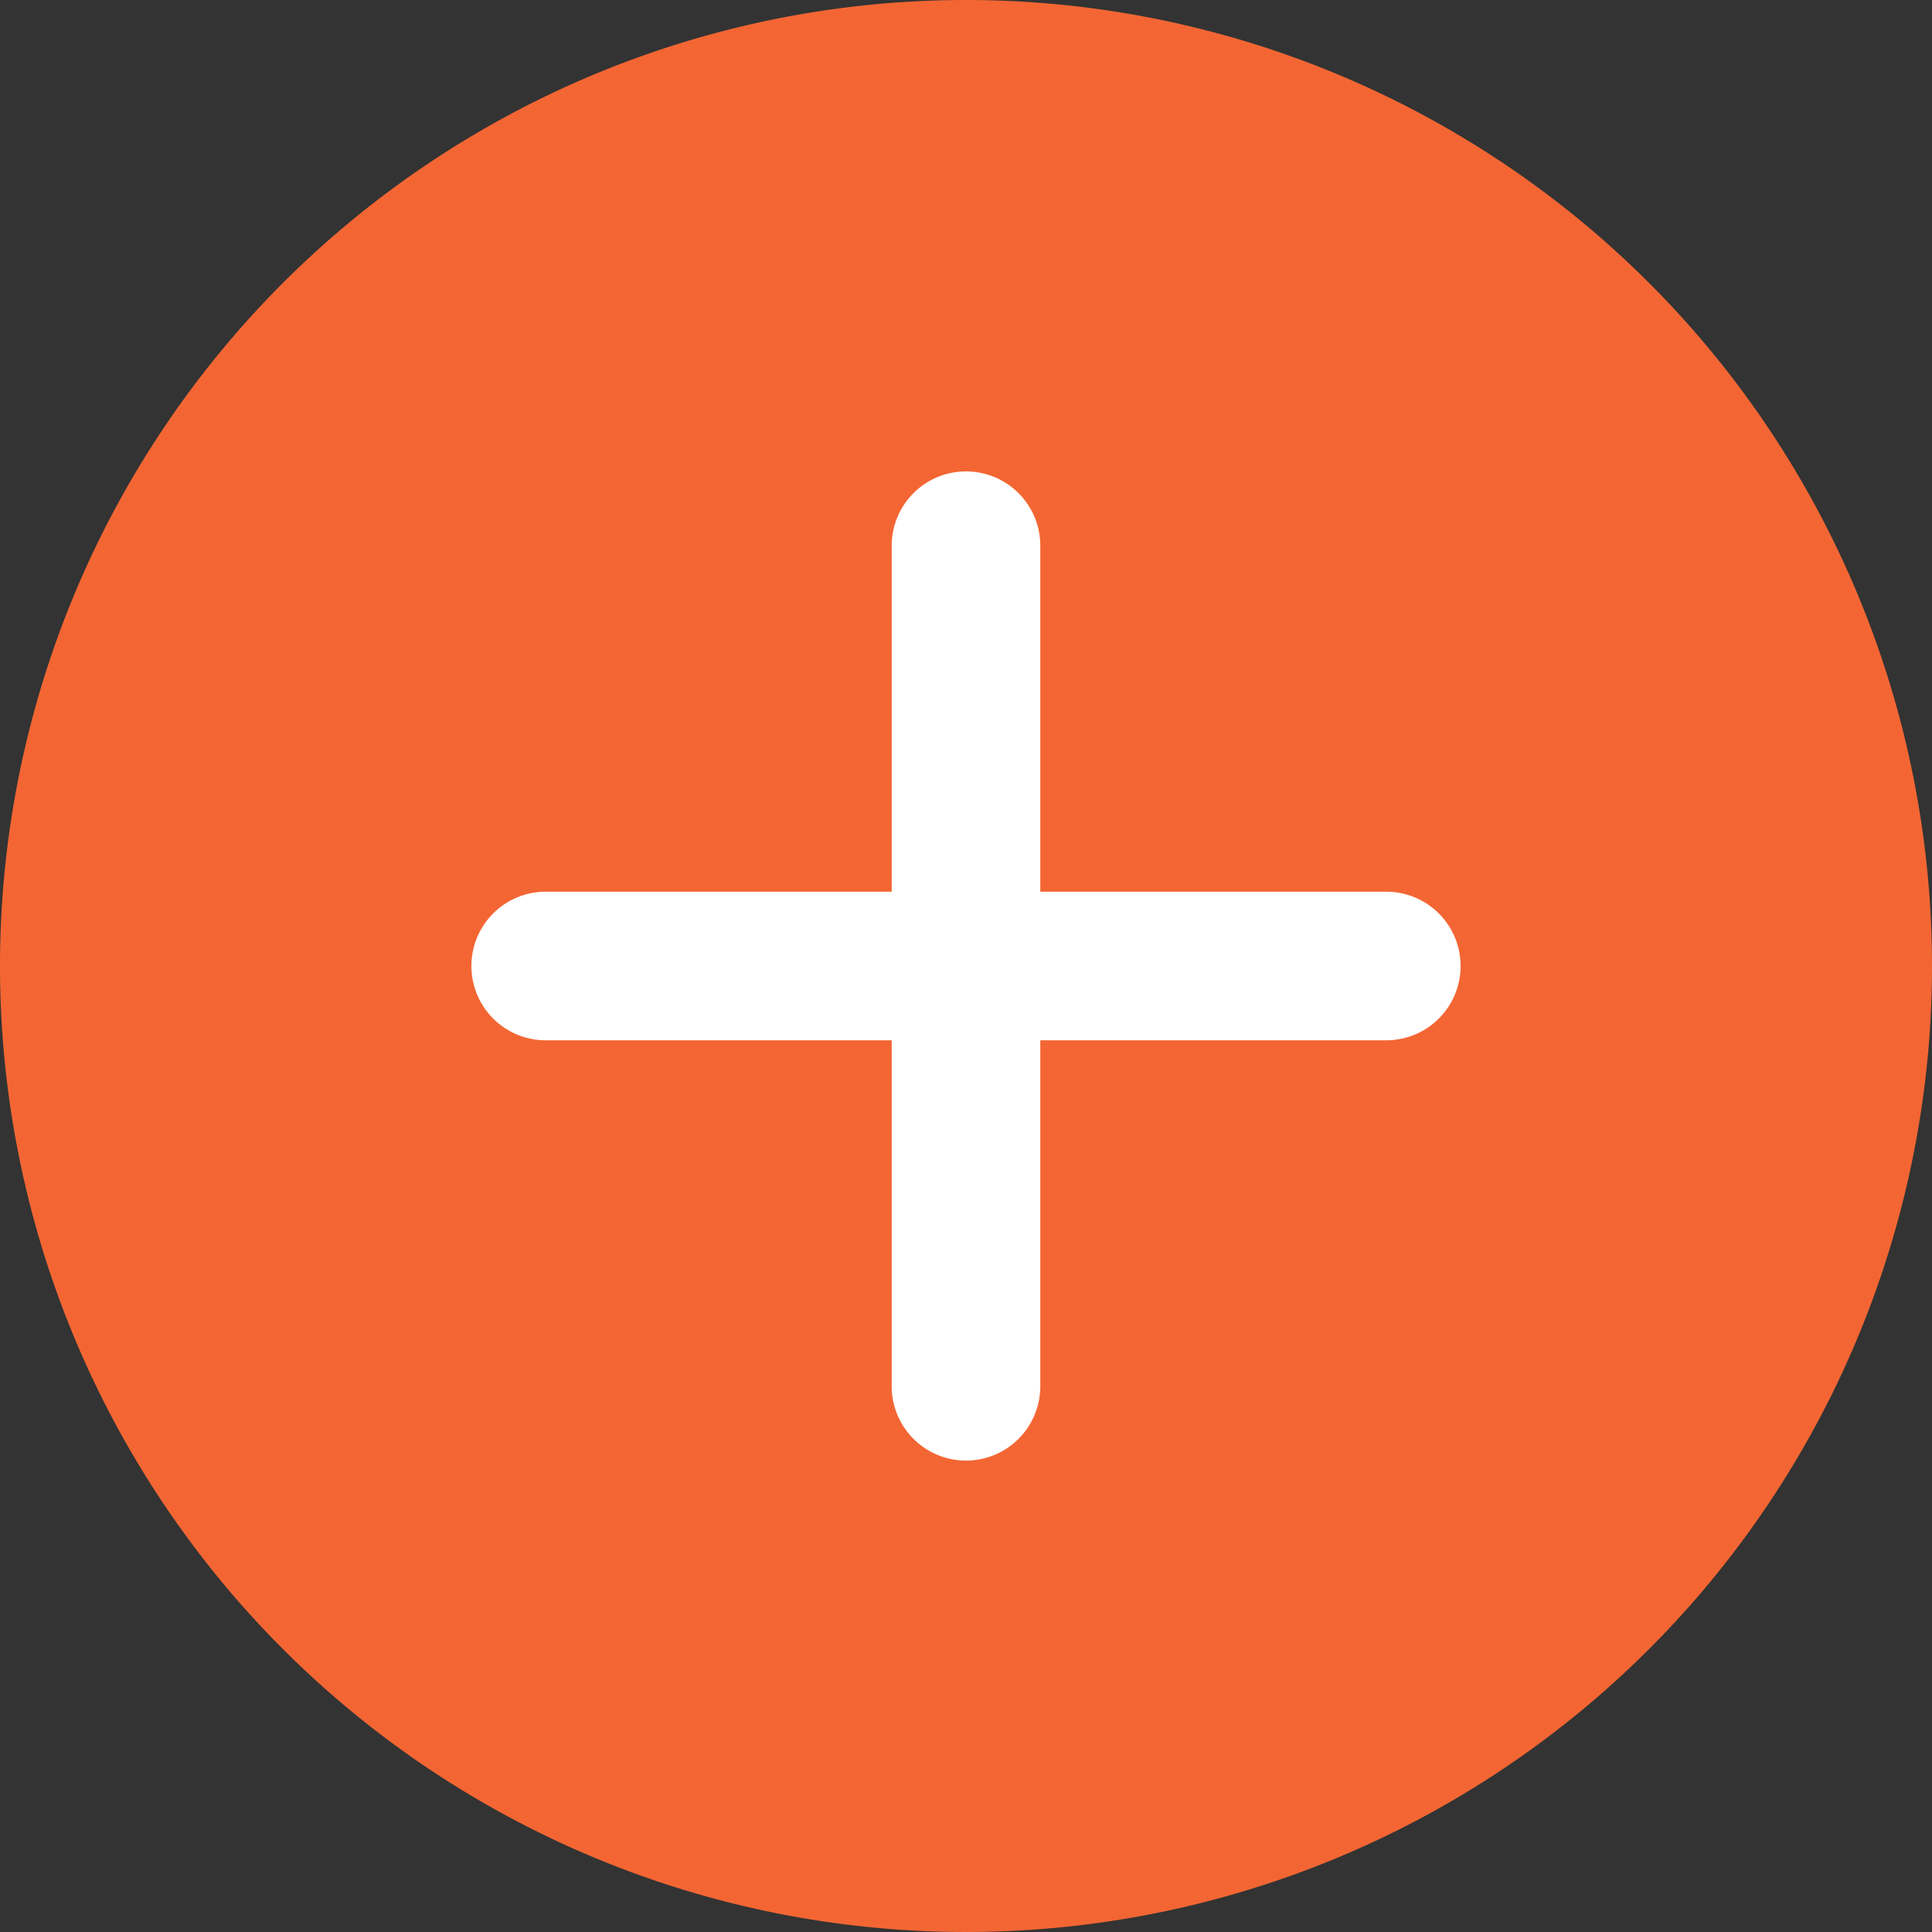 <svg xmlns="http://www.w3.org/2000/svg" width="22" height="22" viewBox="0 0 22 22">
  <rect x="0" y="0" width="22" height="22" fill="#333333" stroke="none"/>
  <g id="Group_94" data-name="Group 94" transform="translate(-1216 -655)">
    <g id="Path_144" data-name="Path 144" transform="translate(1217 657)" fill="#fff">
      <path d="M 10 17.5 C 4.762 17.5 0.5 13.687 0.5 9 C 0.5 4.313 4.762 0.5 10 0.5 C 15.238 0.5 19.5 4.313 19.5 9 C 19.5 13.687 15.238 17.5 10 17.5 Z" stroke="none"/>
      <path d="M 10 1 C 5.037 1 1 4.589 1 9 C 1 13.411 5.037 17 10 17 C 14.963 17 19 13.411 19 9 C 19 4.589 14.963 1 10 1 M 10 0 C 15.523 0 20 4.029 20 9 C 20 13.971 15.523 18 10 18 C 4.477 18 0 13.971 0 9 C 0 4.029 4.477 0 10 0 Z" stroke="none" fill="#707070"/>
    </g>
    <path id="Icon_ionic-ios-add-circle" data-name="Icon ionic-ios-add-circle" d="M14.375,3.375a11,11,0,1,0,11,11A11,11,0,0,0,14.375,3.375Zm4.786,11.846h-3.94v3.94a.846.846,0,0,1-1.692,0v-3.94H9.589a.846.846,0,1,1,0-1.692h3.94V9.589a.846.846,0,1,1,1.692,0v3.94h3.94a.846.846,0,1,1,0,1.692Z" transform="translate(1212.625 651.625)" fill="#f36633"/>
  </g>
</svg>
